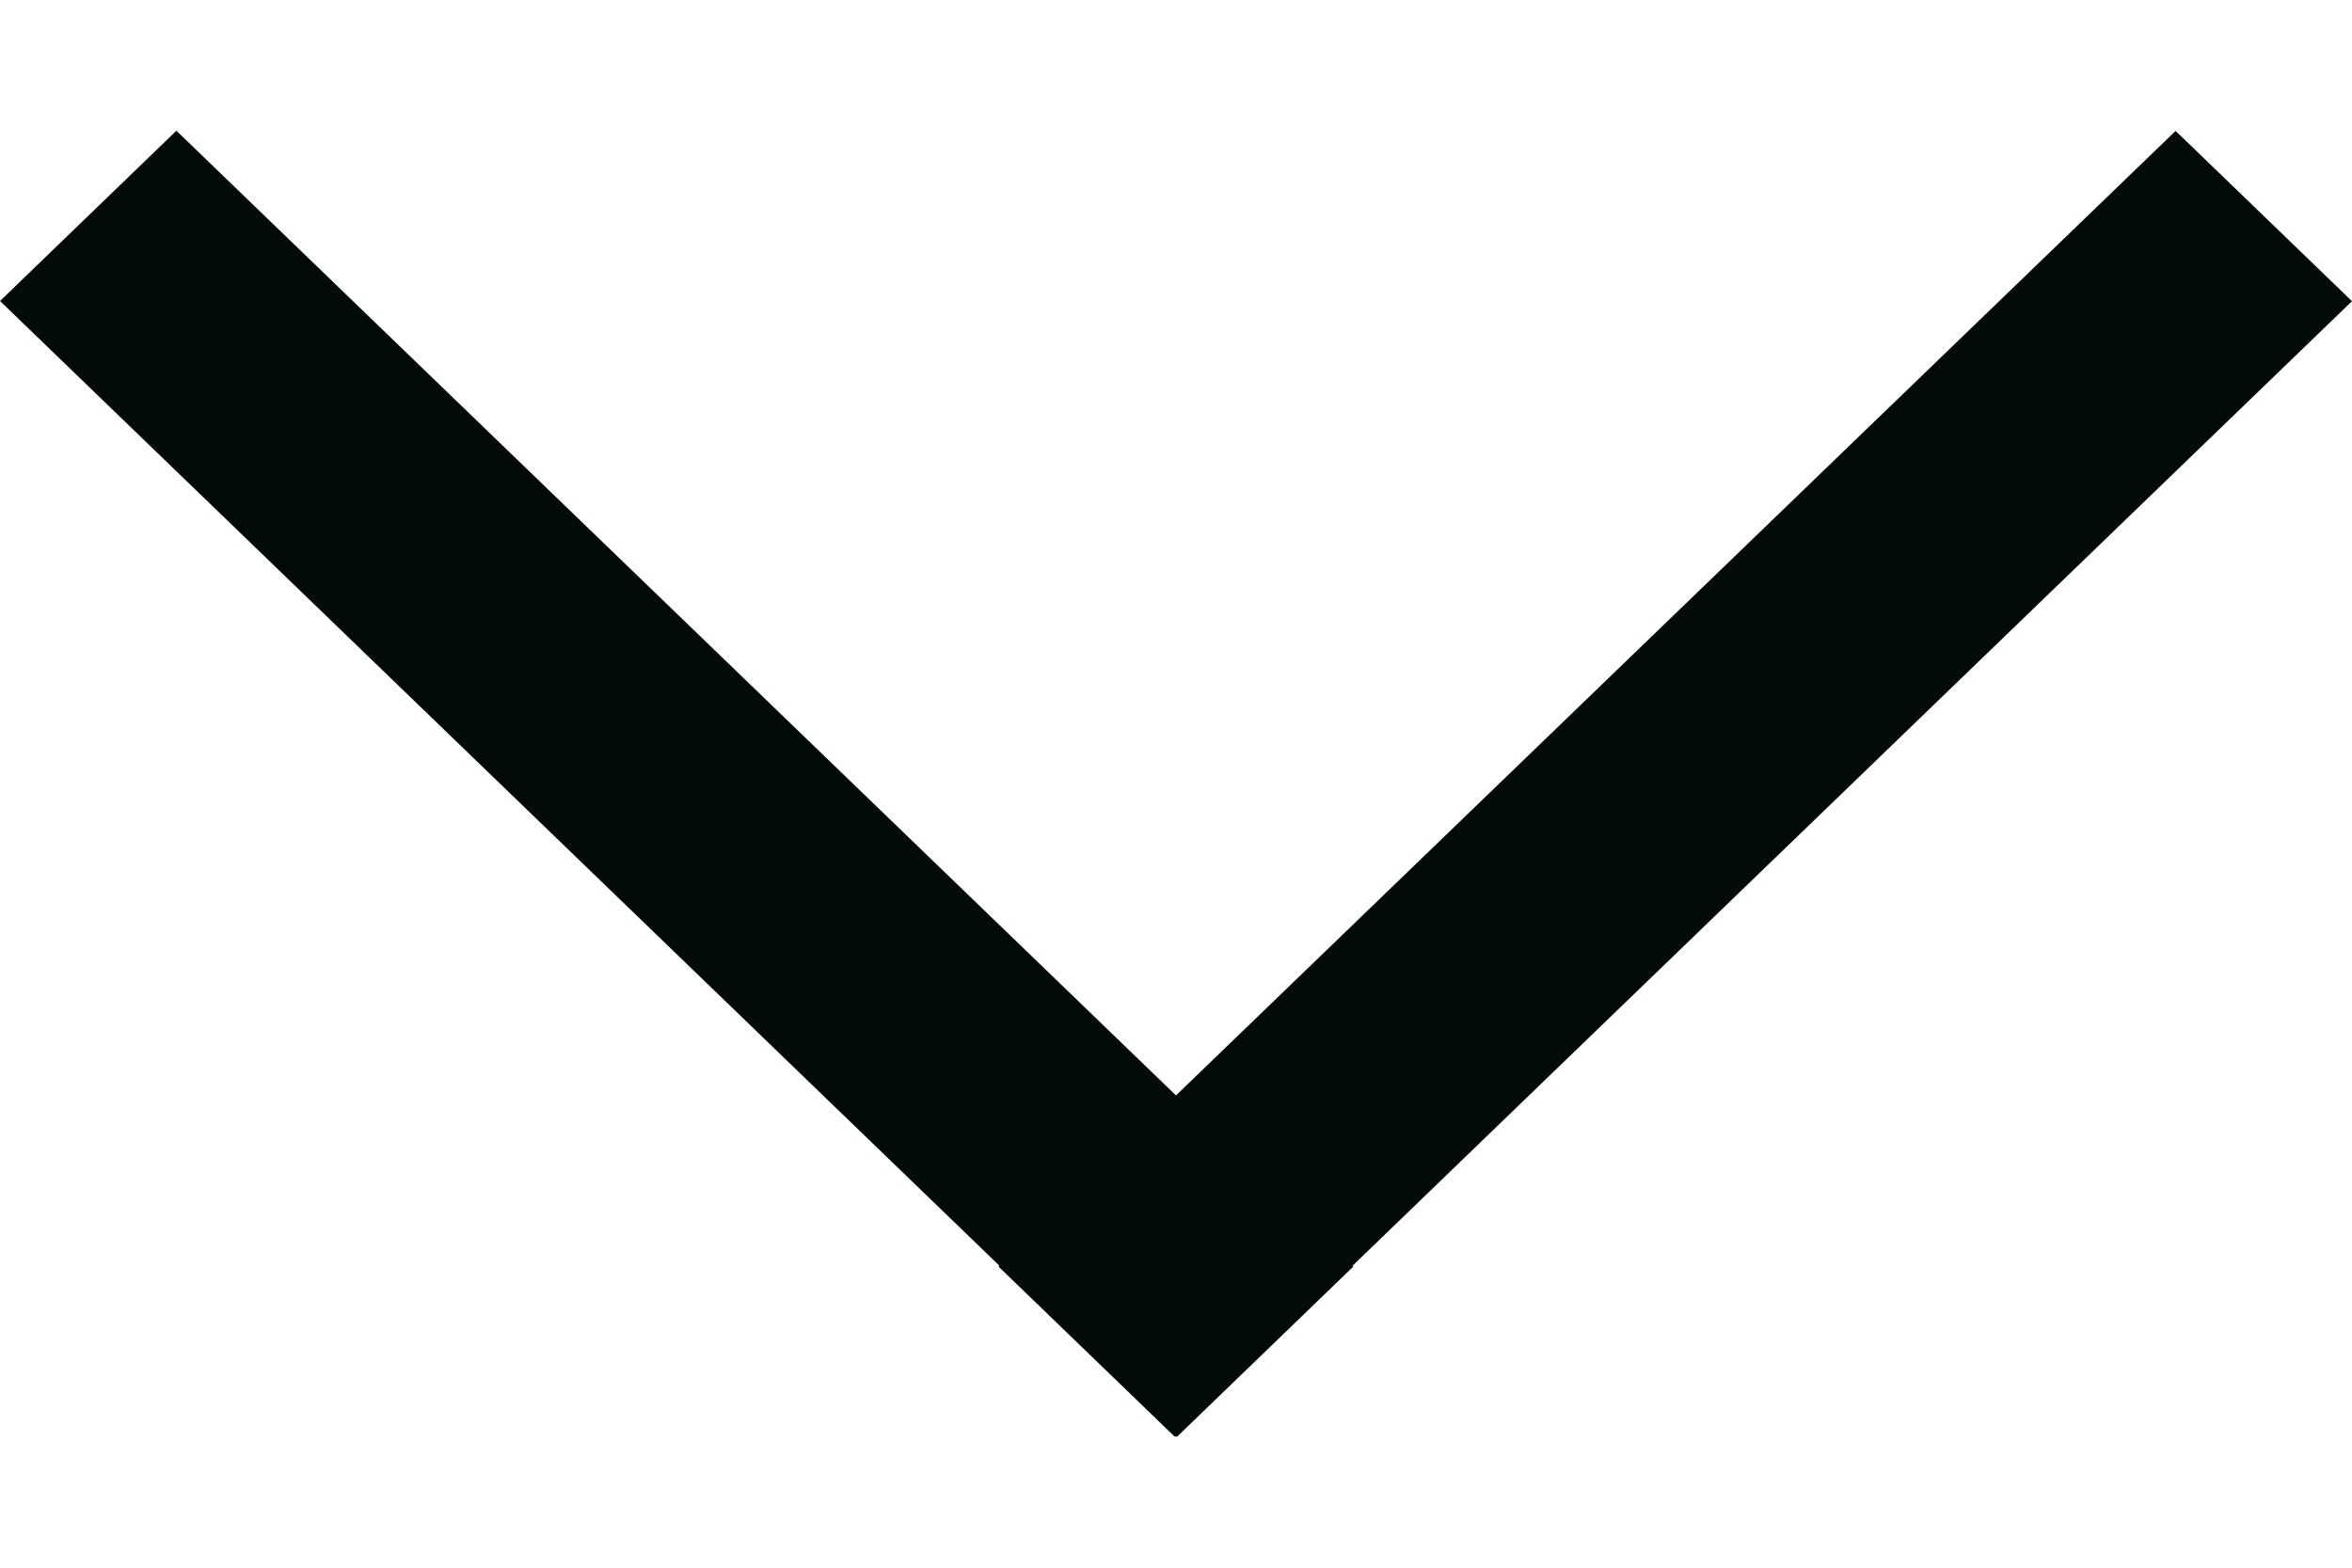 <svg width="12" height="8" viewBox="0 0 12 8" fill="none" xmlns="http://www.w3.org/2000/svg">
<path fill-rule="evenodd" clip-rule="evenodd" d="M0.9 0.667L-3.7985e-08 1.536L5.099 6.459L5.094 6.463L5.994 7.332L6 7.329L6.004 7.333L6.904 6.464L6.901 6.459L12 1.537L11.1 0.668L6 5.59L0.9 0.667Z" fill="#020A0A"/>
</svg>
